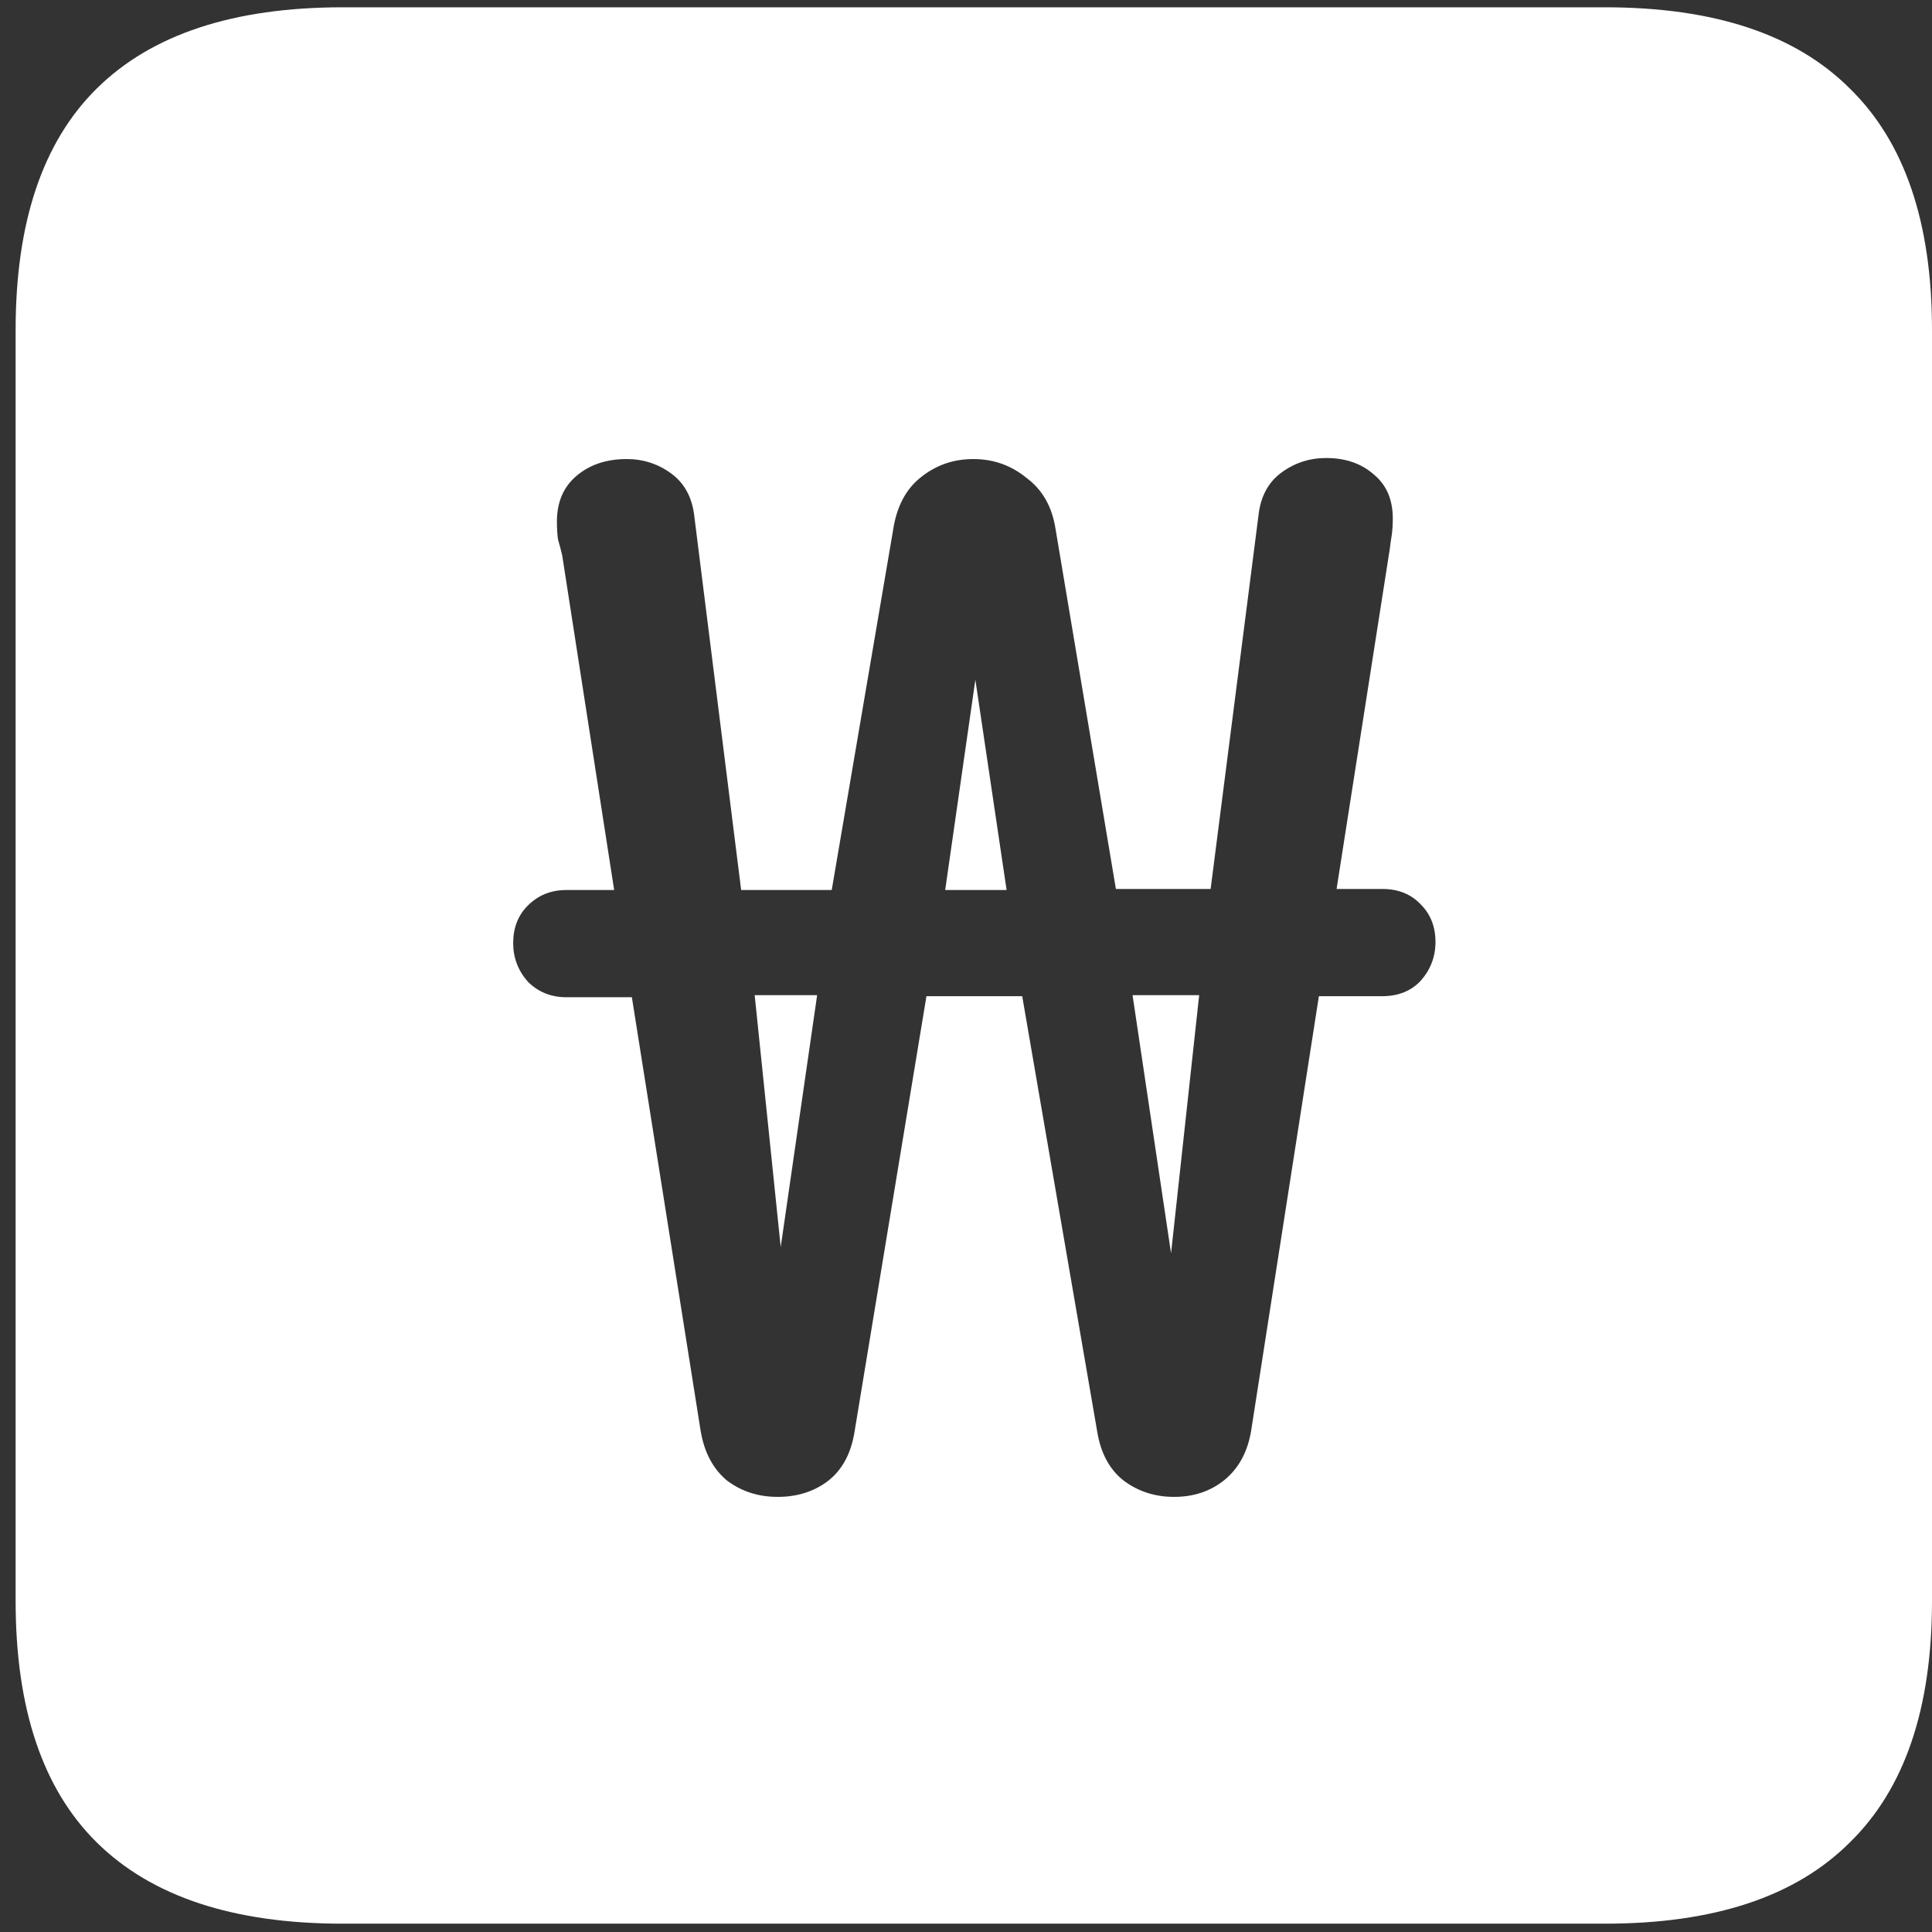 <svg width="116" height="116" viewBox="0 0 116 116" fill="none" xmlns="http://www.w3.org/2000/svg">
<rect x="0" y="0" width="116" height="116" fill="#333333" stroke="none"/>
<path d="M20.562 115.5H96.375C102.917 115.5 107.812 113.875 111.062 110.625C114.354 107.417 116 102.583 116 96.125V19.812C116 13.354 114.354 8.521 111.062 5.312C107.812 2.062 102.917 0.438 96.375 0.438H20.562C14.021 0.438 9.104 2.062 5.812 5.312C2.562 8.521 0.938 13.354 0.938 19.812V96.125C0.938 102.583 2.562 107.417 5.812 110.625C9.104 113.875 14.021 115.5 20.562 115.5ZM30.812 56.625C30.812 55.708 31.104 54.958 31.688 54.375C32.312 53.75 33.083 53.438 34 53.438H36.875L33.75 33.312C33.667 32.979 33.583 32.667 33.5 32.375C33.458 32.042 33.438 31.688 33.438 31.312C33.438 30.146 33.833 29.229 34.625 28.562C35.417 27.896 36.417 27.562 37.625 27.562C38.625 27.562 39.521 27.854 40.312 28.438C41.104 29.021 41.562 29.875 41.688 31L44.5 53.438H49.938L53.625 31.812C53.833 30.438 54.375 29.396 55.25 28.688C56.167 27.938 57.229 27.562 58.438 27.562C59.646 27.562 60.708 27.938 61.625 28.688C62.583 29.396 63.167 30.417 63.375 31.75L67 53.375H72.688L75.562 30.938C75.688 29.812 76.146 28.958 76.938 28.375C77.729 27.792 78.625 27.5 79.625 27.5C80.792 27.5 81.75 27.833 82.5 28.5C83.25 29.125 83.625 30 83.625 31.125C83.625 31.5 83.604 31.833 83.562 32.125C83.521 32.375 83.479 32.667 83.438 33L80.25 53.375H83C83.958 53.375 84.729 53.688 85.312 54.312C85.896 54.896 86.188 55.646 86.188 56.562C86.188 57.438 85.896 58.208 85.312 58.875C84.729 59.5 83.958 59.812 83 59.812H79.188L75.125 85.875C74.917 87.167 74.375 88.167 73.5 88.875C72.667 89.542 71.667 89.875 70.5 89.875C69.333 89.875 68.312 89.542 67.438 88.875C66.604 88.208 66.083 87.229 65.875 85.938L61.375 59.812H55.625L51.312 85.938C51.104 87.271 50.562 88.271 49.688 88.938C48.854 89.562 47.854 89.875 46.688 89.875C45.521 89.875 44.5 89.542 43.625 88.875C42.792 88.167 42.271 87.167 42.062 85.875L37.938 59.875H34C33.083 59.875 32.312 59.562 31.688 58.938C31.104 58.271 30.812 57.5 30.812 56.625ZM45.312 59.75L46.875 74.875L49.062 59.75H45.312ZM56.75 53.438H60.438L58.562 40.812L56.75 53.438ZM68 59.75L70.312 75.25L72 59.75H68Z" fill="white"/>
</svg>
